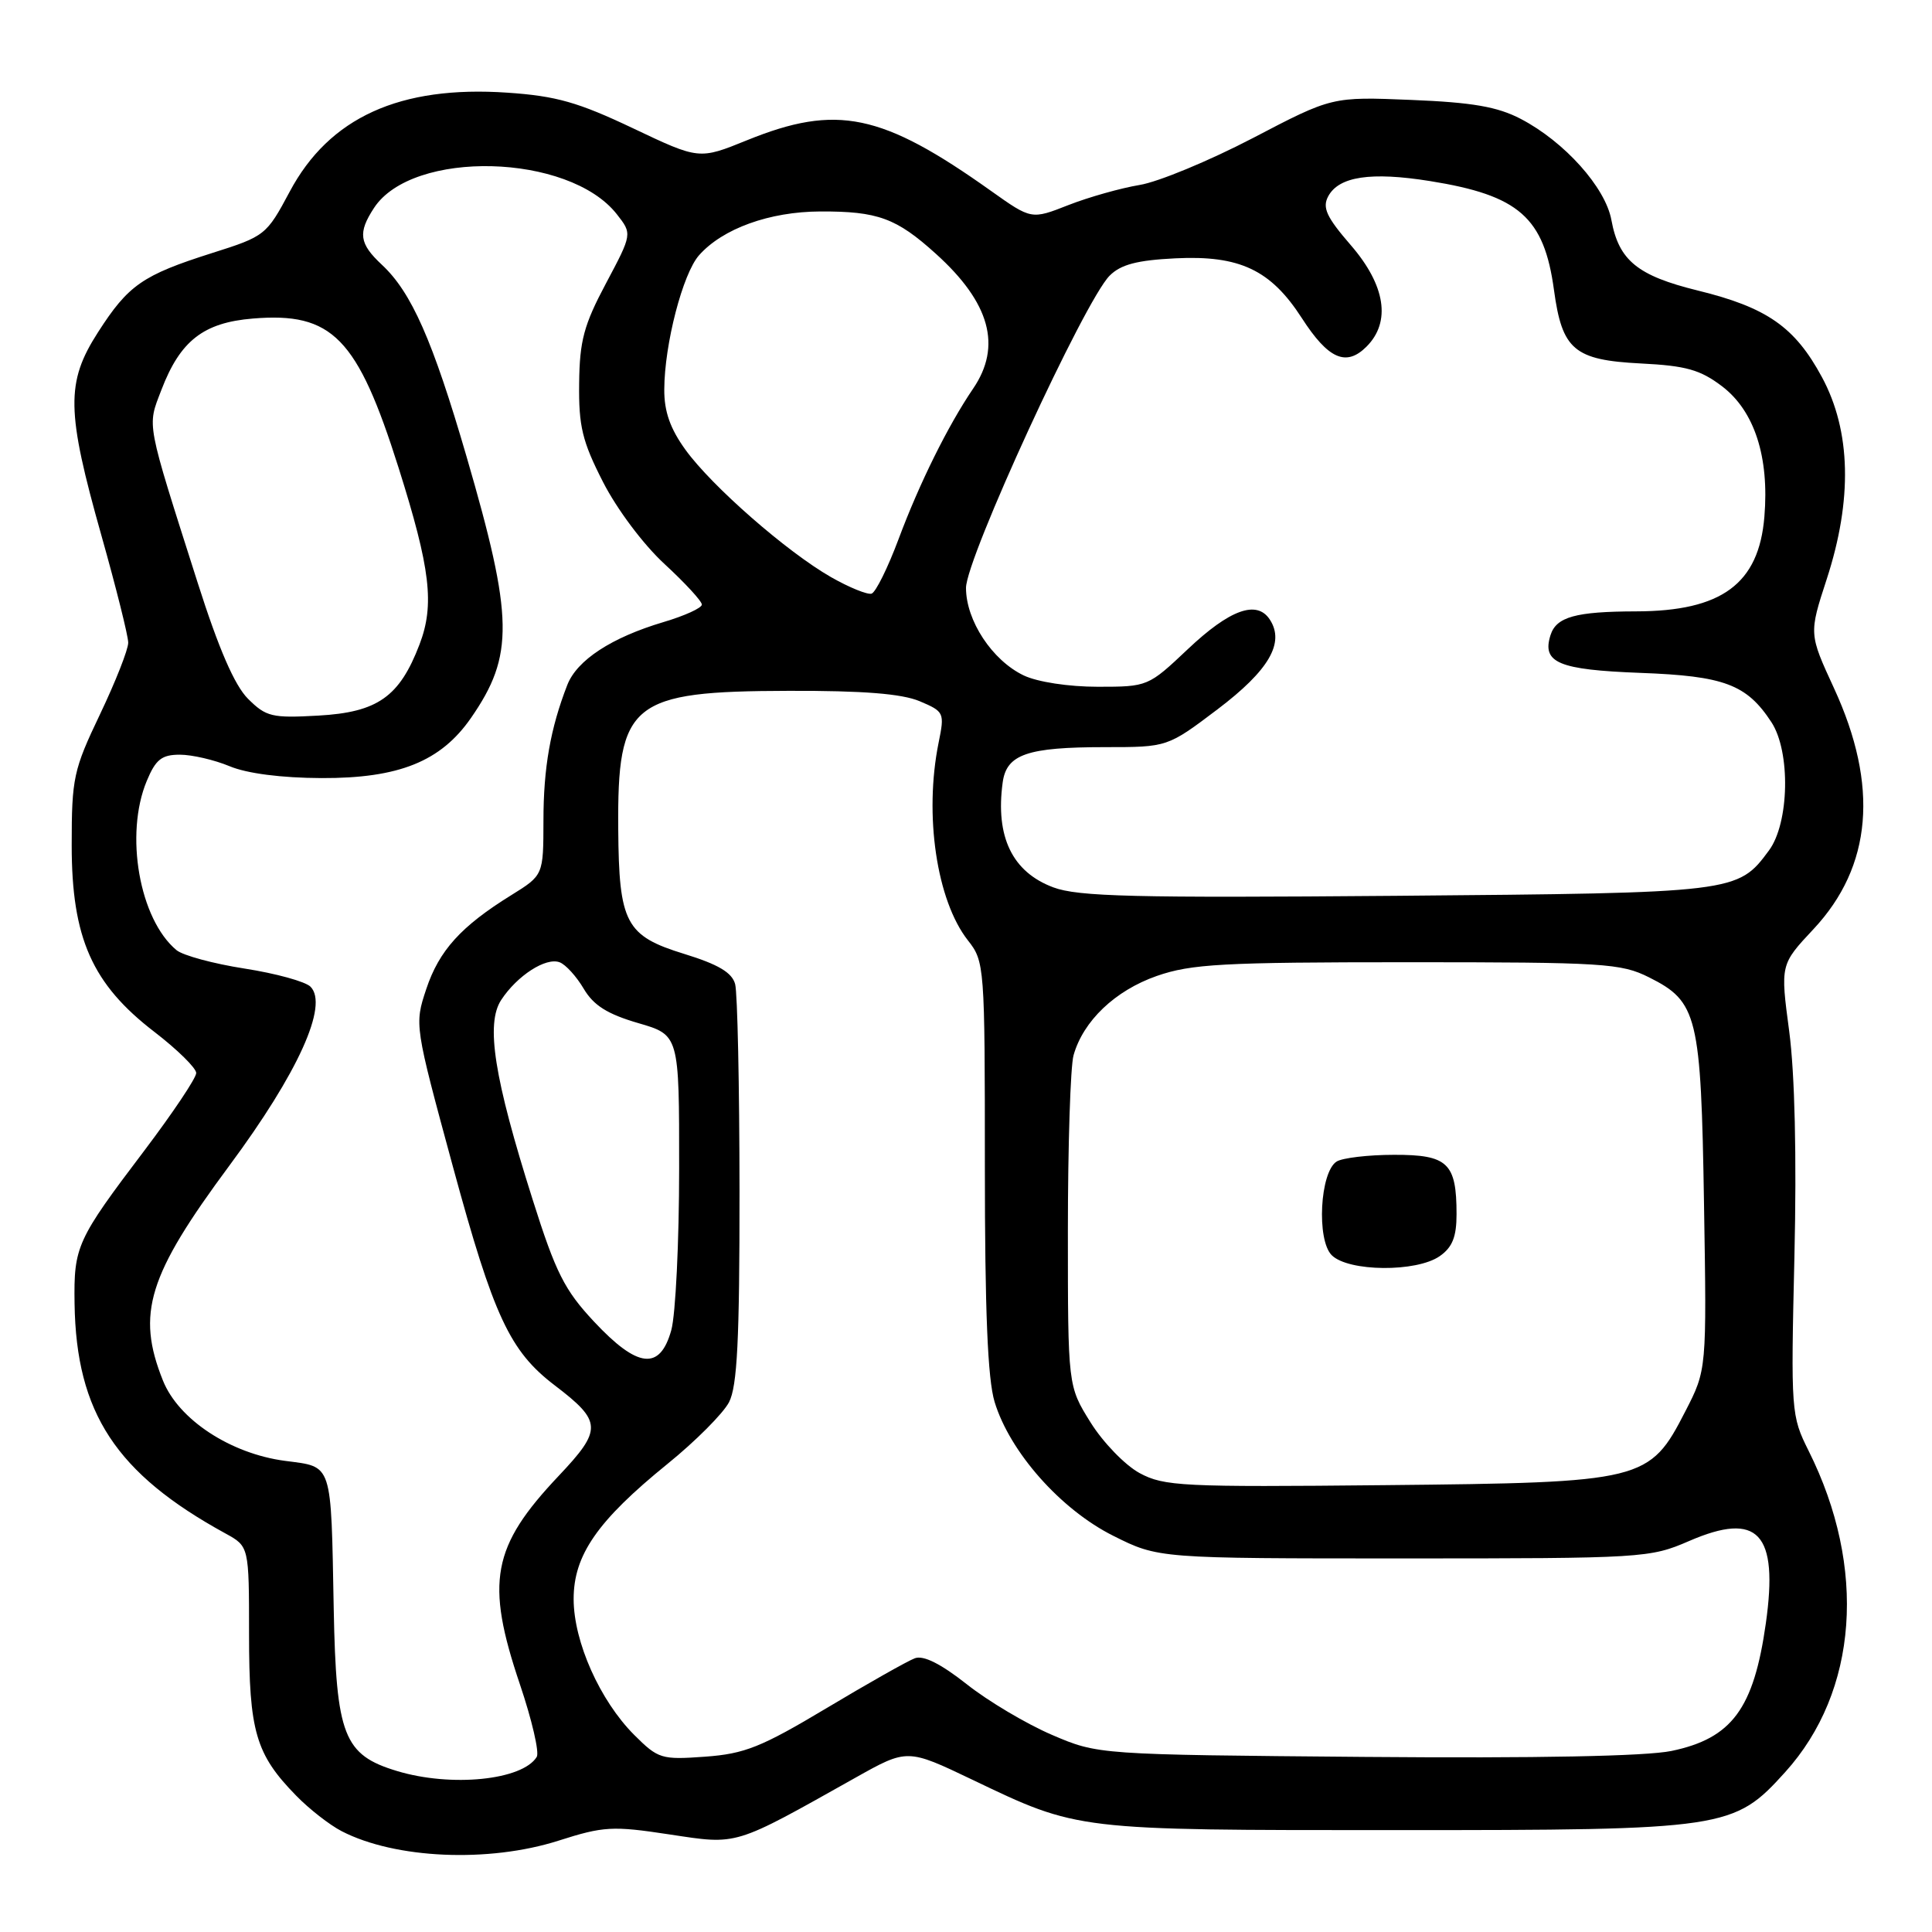 <?xml version="1.0" encoding="UTF-8" standalone="no"?>
<!DOCTYPE svg PUBLIC "-//W3C//DTD SVG 1.1//EN" "http://www.w3.org/Graphics/SVG/1.1/DTD/svg11.dtd" >
<svg xmlns="http://www.w3.org/2000/svg" xmlns:xlink="http://www.w3.org/1999/xlink" version="1.1" viewBox="0 0 256 256">
 <g >
 <path fill="currentColor"
d=" M 74.00 243.90 C 79.98 241.99 81.15 241.92 88.70 243.07 C 97.86 244.45 97.08 244.69 113.36 235.55 C 120.22 231.70 120.22 231.70 128.86 235.83 C 142.93 242.56 142.41 242.50 185.00 242.50 C 228.71 242.50 229.74 242.35 236.55 234.81 C 246.21 224.12 247.40 207.73 239.65 192.24 C 237.33 187.59 237.29 187.08 237.77 166.50 C 238.08 153.22 237.82 142.25 237.08 136.66 C 235.90 127.81 235.90 127.81 240.30 123.11 C 248.07 114.80 248.98 104.12 243.01 91.18 C 239.69 83.98 239.69 83.98 242.05 76.74 C 245.48 66.21 245.27 57.12 241.42 49.98 C 237.83 43.32 234.13 40.74 224.94 38.49 C 216.98 36.53 214.50 34.51 213.52 29.16 C 212.73 24.83 207.30 18.77 201.50 15.75 C 198.41 14.14 195.10 13.57 187.00 13.24 C 176.50 12.81 176.50 12.81 166.00 18.30 C 160.22 21.31 153.47 24.11 151.00 24.51 C 148.53 24.92 144.29 26.11 141.58 27.17 C 136.67 29.10 136.67 29.10 131.32 25.30 C 116.84 15.00 110.87 13.76 98.99 18.58 C 92.64 21.16 92.64 21.16 83.86 16.99 C 76.61 13.55 73.71 12.72 67.24 12.28 C 52.99 11.30 43.62 15.56 38.38 25.41 C 35.31 31.16 35.12 31.31 28.10 33.53 C 18.88 36.46 17.01 37.76 12.99 44.02 C 8.71 50.68 8.78 54.46 13.45 71.00 C 15.39 77.88 16.98 84.24 16.99 85.15 C 17.00 86.05 15.31 90.33 13.25 94.65 C 9.73 102.02 9.50 103.09 9.50 112.00 C 9.50 124.31 12.20 130.39 20.47 136.74 C 23.51 139.08 26.00 141.53 26.00 142.18 C 26.00 142.84 22.91 147.45 19.14 152.44 C 10.15 164.31 9.77 165.14 9.88 172.74 C 10.10 187.22 15.37 195.25 29.89 203.20 C 33.00 204.91 33.00 204.91 33.00 216.55 C 33.00 229.43 33.88 232.45 39.24 237.93 C 40.96 239.70 43.68 241.82 45.27 242.64 C 52.37 246.31 64.74 246.85 74.00 243.90 Z  M 52.61 234.67 C 45.54 232.54 44.54 229.98 44.22 213.18 C 43.85 193.56 44.13 194.41 37.76 193.57 C 30.52 192.61 23.66 188.10 21.59 182.93 C 18.04 174.06 19.60 169.01 30.40 154.44 C 39.51 142.15 43.57 133.17 41.14 130.74 C 40.46 130.06 36.53 128.98 32.41 128.34 C 28.29 127.70 24.23 126.60 23.39 125.90 C 18.47 121.82 16.49 110.55 19.45 103.47 C 20.63 100.63 21.43 100.00 23.83 100.00 C 25.44 100.00 28.41 100.69 30.43 101.53 C 32.72 102.49 37.29 103.08 42.60 103.10 C 52.85 103.14 58.41 100.90 62.41 95.13 C 68.14 86.86 68.05 81.90 61.82 60.50 C 57.33 45.09 54.53 38.74 50.60 35.08 C 47.59 32.27 47.40 30.85 49.56 27.55 C 54.65 19.78 75.38 20.31 81.72 28.37 C 83.78 30.99 83.78 30.99 80.30 37.54 C 77.36 43.06 76.80 45.16 76.74 50.80 C 76.67 56.47 77.15 58.48 79.90 63.86 C 81.74 67.47 85.26 72.17 88.07 74.75 C 90.78 77.25 93.00 79.66 93.00 80.11 C 93.00 80.56 90.71 81.60 87.91 82.43 C 81.02 84.48 76.45 87.47 75.17 90.76 C 72.93 96.51 72.01 101.75 72.01 108.74 C 72.00 115.97 72.00 115.97 67.75 118.61 C 61.08 122.74 58.18 125.95 56.48 131.06 C 54.91 135.79 54.92 135.84 60.03 154.65 C 65.42 174.46 67.55 179.03 73.51 183.57 C 79.79 188.36 79.83 189.42 74.03 195.56 C 65.17 204.93 64.30 209.60 68.89 223.18 C 70.48 227.88 71.49 232.22 71.12 232.80 C 69.22 235.89 59.78 236.84 52.61 234.67 Z  M 84.03 229.88 C 79.50 225.34 76.02 217.56 76.01 211.90 C 76.00 206.06 79.17 201.50 88.44 193.98 C 92.16 190.97 95.83 187.28 96.60 185.80 C 97.69 183.69 98.00 177.55 97.99 157.80 C 97.98 143.88 97.72 131.56 97.41 130.40 C 97.00 128.87 95.18 127.79 90.67 126.40 C 82.90 124.01 82.01 122.32 81.92 109.85 C 81.79 93.05 83.59 91.59 104.50 91.54 C 114.39 91.51 119.48 91.92 121.85 92.91 C 125.11 94.29 125.18 94.43 124.37 98.41 C 122.43 108.00 124.11 119.32 128.25 124.60 C 130.46 127.40 130.50 127.99 130.50 154.48 C 130.50 173.70 130.87 182.73 131.79 185.76 C 133.81 192.41 140.55 200.02 147.51 203.50 C 153.50 206.50 153.50 206.50 186.00 206.50 C 217.71 206.50 218.63 206.44 223.80 204.20 C 232.97 200.22 235.68 203.13 233.98 215.12 C 232.38 226.43 229.48 230.34 221.48 232.01 C 218.08 232.71 203.70 232.99 180.86 232.80 C 145.50 232.50 145.50 232.50 139.37 229.87 C 136.00 228.42 130.92 225.41 128.09 223.16 C 124.66 220.46 122.36 219.30 121.22 219.73 C 120.27 220.08 115.00 223.06 109.50 226.35 C 100.87 231.51 98.67 232.39 93.43 232.77 C 87.63 233.19 87.22 233.06 84.03 229.88 Z  M 151.00 195.19 C 149.07 194.14 146.15 191.12 144.50 188.47 C 141.50 183.66 141.50 183.66 141.50 163.08 C 141.50 151.76 141.84 141.30 142.25 139.83 C 143.53 135.28 147.76 131.25 153.28 129.32 C 157.85 127.73 162.00 127.50 186.50 127.50 C 212.50 127.50 214.79 127.64 218.50 129.50 C 224.94 132.72 225.39 134.55 225.79 159.50 C 226.15 181.50 226.15 181.50 223.32 187.00 C 218.56 196.27 217.86 196.45 183.50 196.79 C 156.60 197.06 154.25 196.94 151.00 195.19 Z  M 190.78 166.44 C 192.45 165.27 193.00 163.89 193.00 160.88 C 193.00 154.10 191.84 153.00 184.71 153.02 C 181.30 153.02 177.88 153.43 177.11 153.91 C 174.90 155.31 174.43 164.29 176.46 166.32 C 178.67 168.52 187.70 168.60 190.78 166.44 Z  M 78.71 175.12 C 74.80 170.94 73.64 168.64 70.58 158.96 C 65.47 142.84 64.34 135.66 66.41 132.50 C 68.53 129.27 72.34 126.81 74.16 127.51 C 74.96 127.81 76.39 129.39 77.35 131.02 C 78.65 133.22 80.48 134.37 84.55 135.56 C 90.00 137.14 90.00 137.14 89.99 154.82 C 89.99 164.54 89.52 174.19 88.95 176.25 C 87.45 181.64 84.50 181.31 78.71 175.12 Z  M 139.57 117.58 C 134.13 115.55 131.88 110.88 132.86 103.68 C 133.37 99.95 136.11 99.00 146.42 99.00 C 154.70 99.00 154.70 99.00 161.34 93.98 C 168.15 88.82 170.27 85.18 168.26 82.10 C 166.54 79.46 162.95 80.76 157.39 86.02 C 152.15 90.97 152.08 91.00 145.46 91.00 C 141.60 91.00 137.48 90.37 135.65 89.50 C 131.47 87.50 128.00 82.23 128.00 77.90 C 128.00 74.00 143.70 39.87 147.03 36.53 C 148.50 35.05 150.67 34.48 155.74 34.23 C 164.26 33.81 168.37 35.75 172.50 42.15 C 176.00 47.58 178.37 48.63 181.07 45.93 C 184.34 42.66 183.59 37.81 179.00 32.50 C 175.77 28.77 175.19 27.52 175.99 26.02 C 177.40 23.38 181.64 22.74 189.47 23.99 C 201.28 25.88 204.60 28.80 205.91 38.43 C 206.99 46.36 208.58 47.71 217.40 48.16 C 223.42 48.46 225.29 48.99 228.20 51.20 C 232.48 54.47 234.45 60.55 233.79 68.47 C 233.06 77.36 228.14 80.99 216.78 81.01 C 208.77 81.03 206.22 81.74 205.45 84.16 C 204.29 87.82 206.50 88.75 217.35 89.16 C 228.47 89.57 231.44 90.68 234.72 95.69 C 237.28 99.60 237.10 109.05 234.39 112.70 C 230.26 118.29 230.00 118.32 185.00 118.70 C 150.32 118.99 142.85 118.81 139.57 117.58 Z  M 32.86 92.59 C 31.08 90.81 28.98 85.97 26.20 77.24 C 19.28 55.52 19.49 56.63 21.38 51.68 C 23.87 45.16 26.95 42.75 33.49 42.21 C 44.04 41.33 47.36 44.73 52.82 62.00 C 57.04 75.37 57.60 80.13 55.59 85.39 C 52.94 92.33 50.04 94.38 42.19 94.82 C 36.03 95.17 35.26 94.98 32.86 92.59 Z  M 110.11 76.47 C 104.27 73.13 94.33 64.44 90.83 59.60 C 88.81 56.81 88.00 54.53 88.02 51.60 C 88.04 45.62 90.47 36.25 92.63 33.82 C 95.77 30.28 101.97 28.05 108.68 28.02 C 116.31 27.99 118.77 28.89 124.01 33.63 C 131.19 40.11 132.78 45.87 128.94 51.50 C 125.62 56.38 121.83 64.03 119.07 71.42 C 117.65 75.22 116.04 78.48 115.49 78.66 C 114.95 78.83 112.53 77.85 110.11 76.47 Z "/>
</g>
</svg>